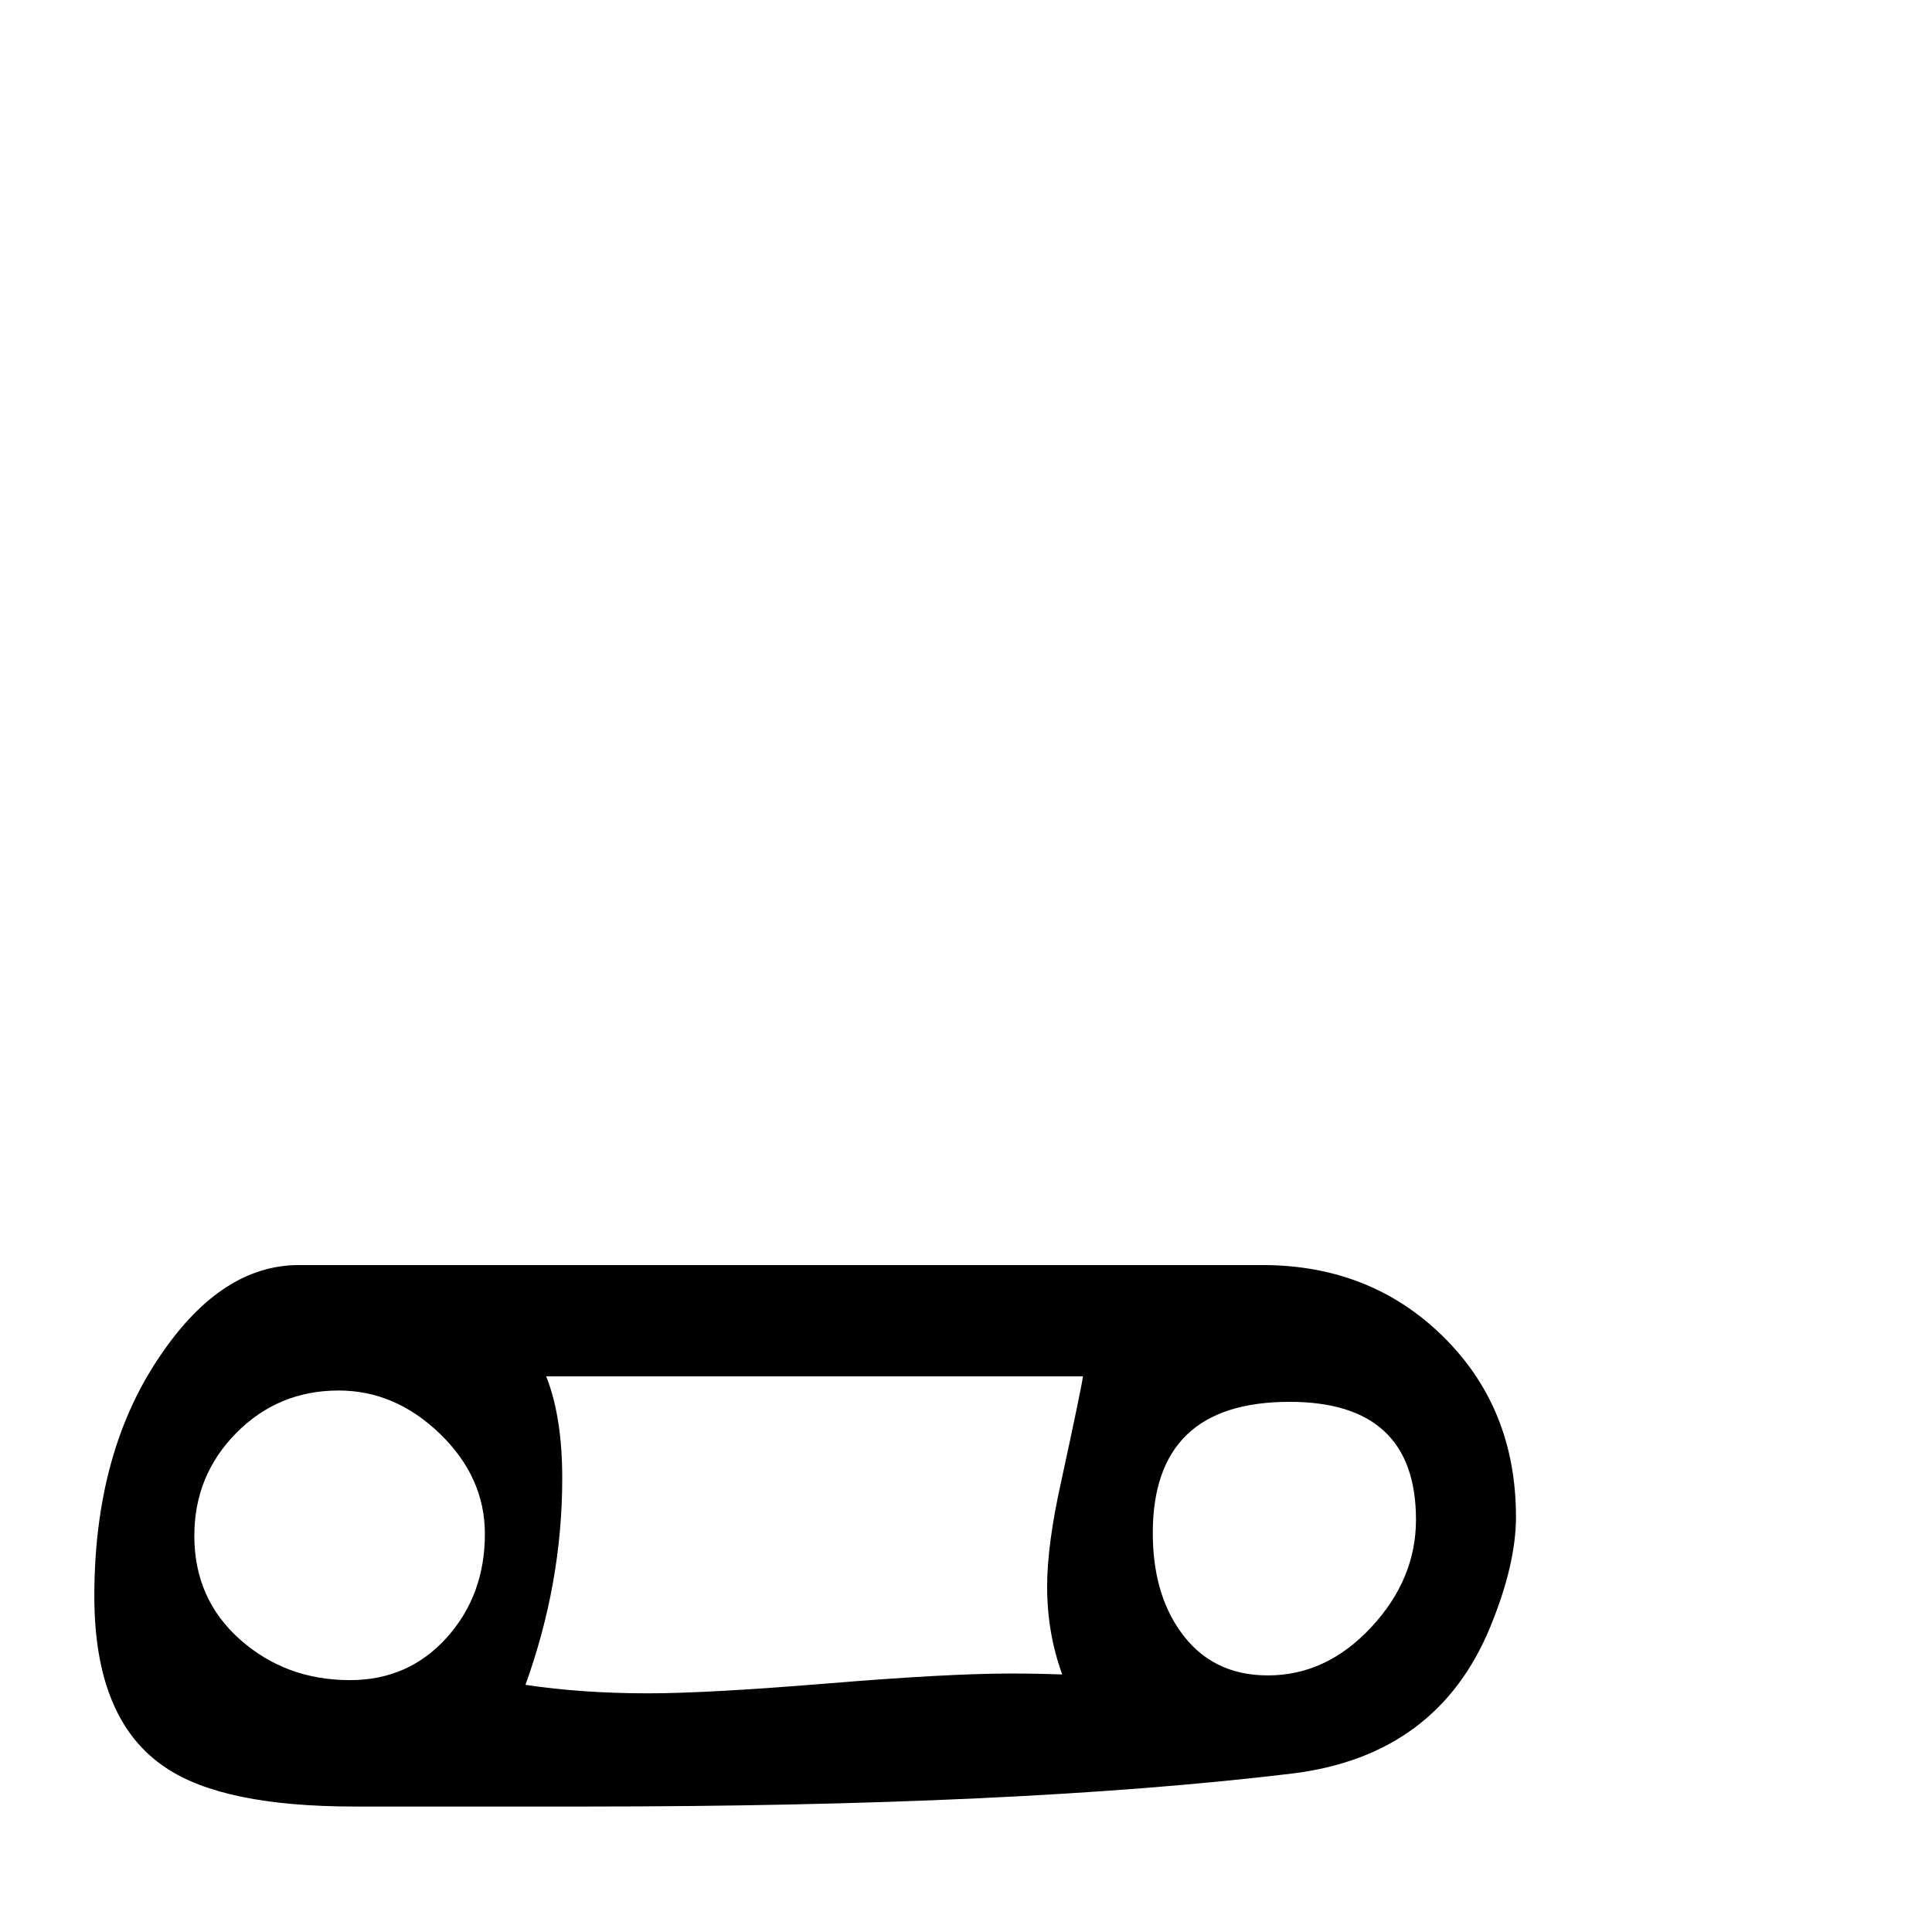 <?xml version="1.0" standalone="no"?>
<!DOCTYPE svg PUBLIC "-//W3C//DTD SVG 1.1//EN" "http://www.w3.org/Graphics/SVG/1.1/DTD/svg11.dtd" >
<svg viewBox="0 -442 2048 2048">
  <g transform="matrix(1 0 0 -1 0 1606)">
   <path fill="currentColor"
d="M1607 440q0 -50 -27 -116q-56 -137 -210 -156q-290 -35 -751 -35h-243q-139 0 -200 41q-76 50 -76 182q0 155 72 258q64 93 145 93h1021q115 0 192 -76t77 -191zM1501 437q0 125 -134 125q-145 0 -145 -139q0 -63 29 -104q33 -47 93 -47q62 0 109.5 51t47.5 114z
M1148 589h-569q17 -43 17 -108q0 -111 -39 -219q60 -9 130 -9q63 0 190.5 10.5t193.5 10.5q28 0 55 -1q-16 44 -16 93q0 45 15 112q21 97 23 111zM514 422q0 60 -47.5 106t-107.5 46q-64 0 -108.5 -45t-44.5 -109q0 -67 48.5 -110t116.5 -43q62 0 102.5 45t40.5 110z" />
  </g>

</svg>
